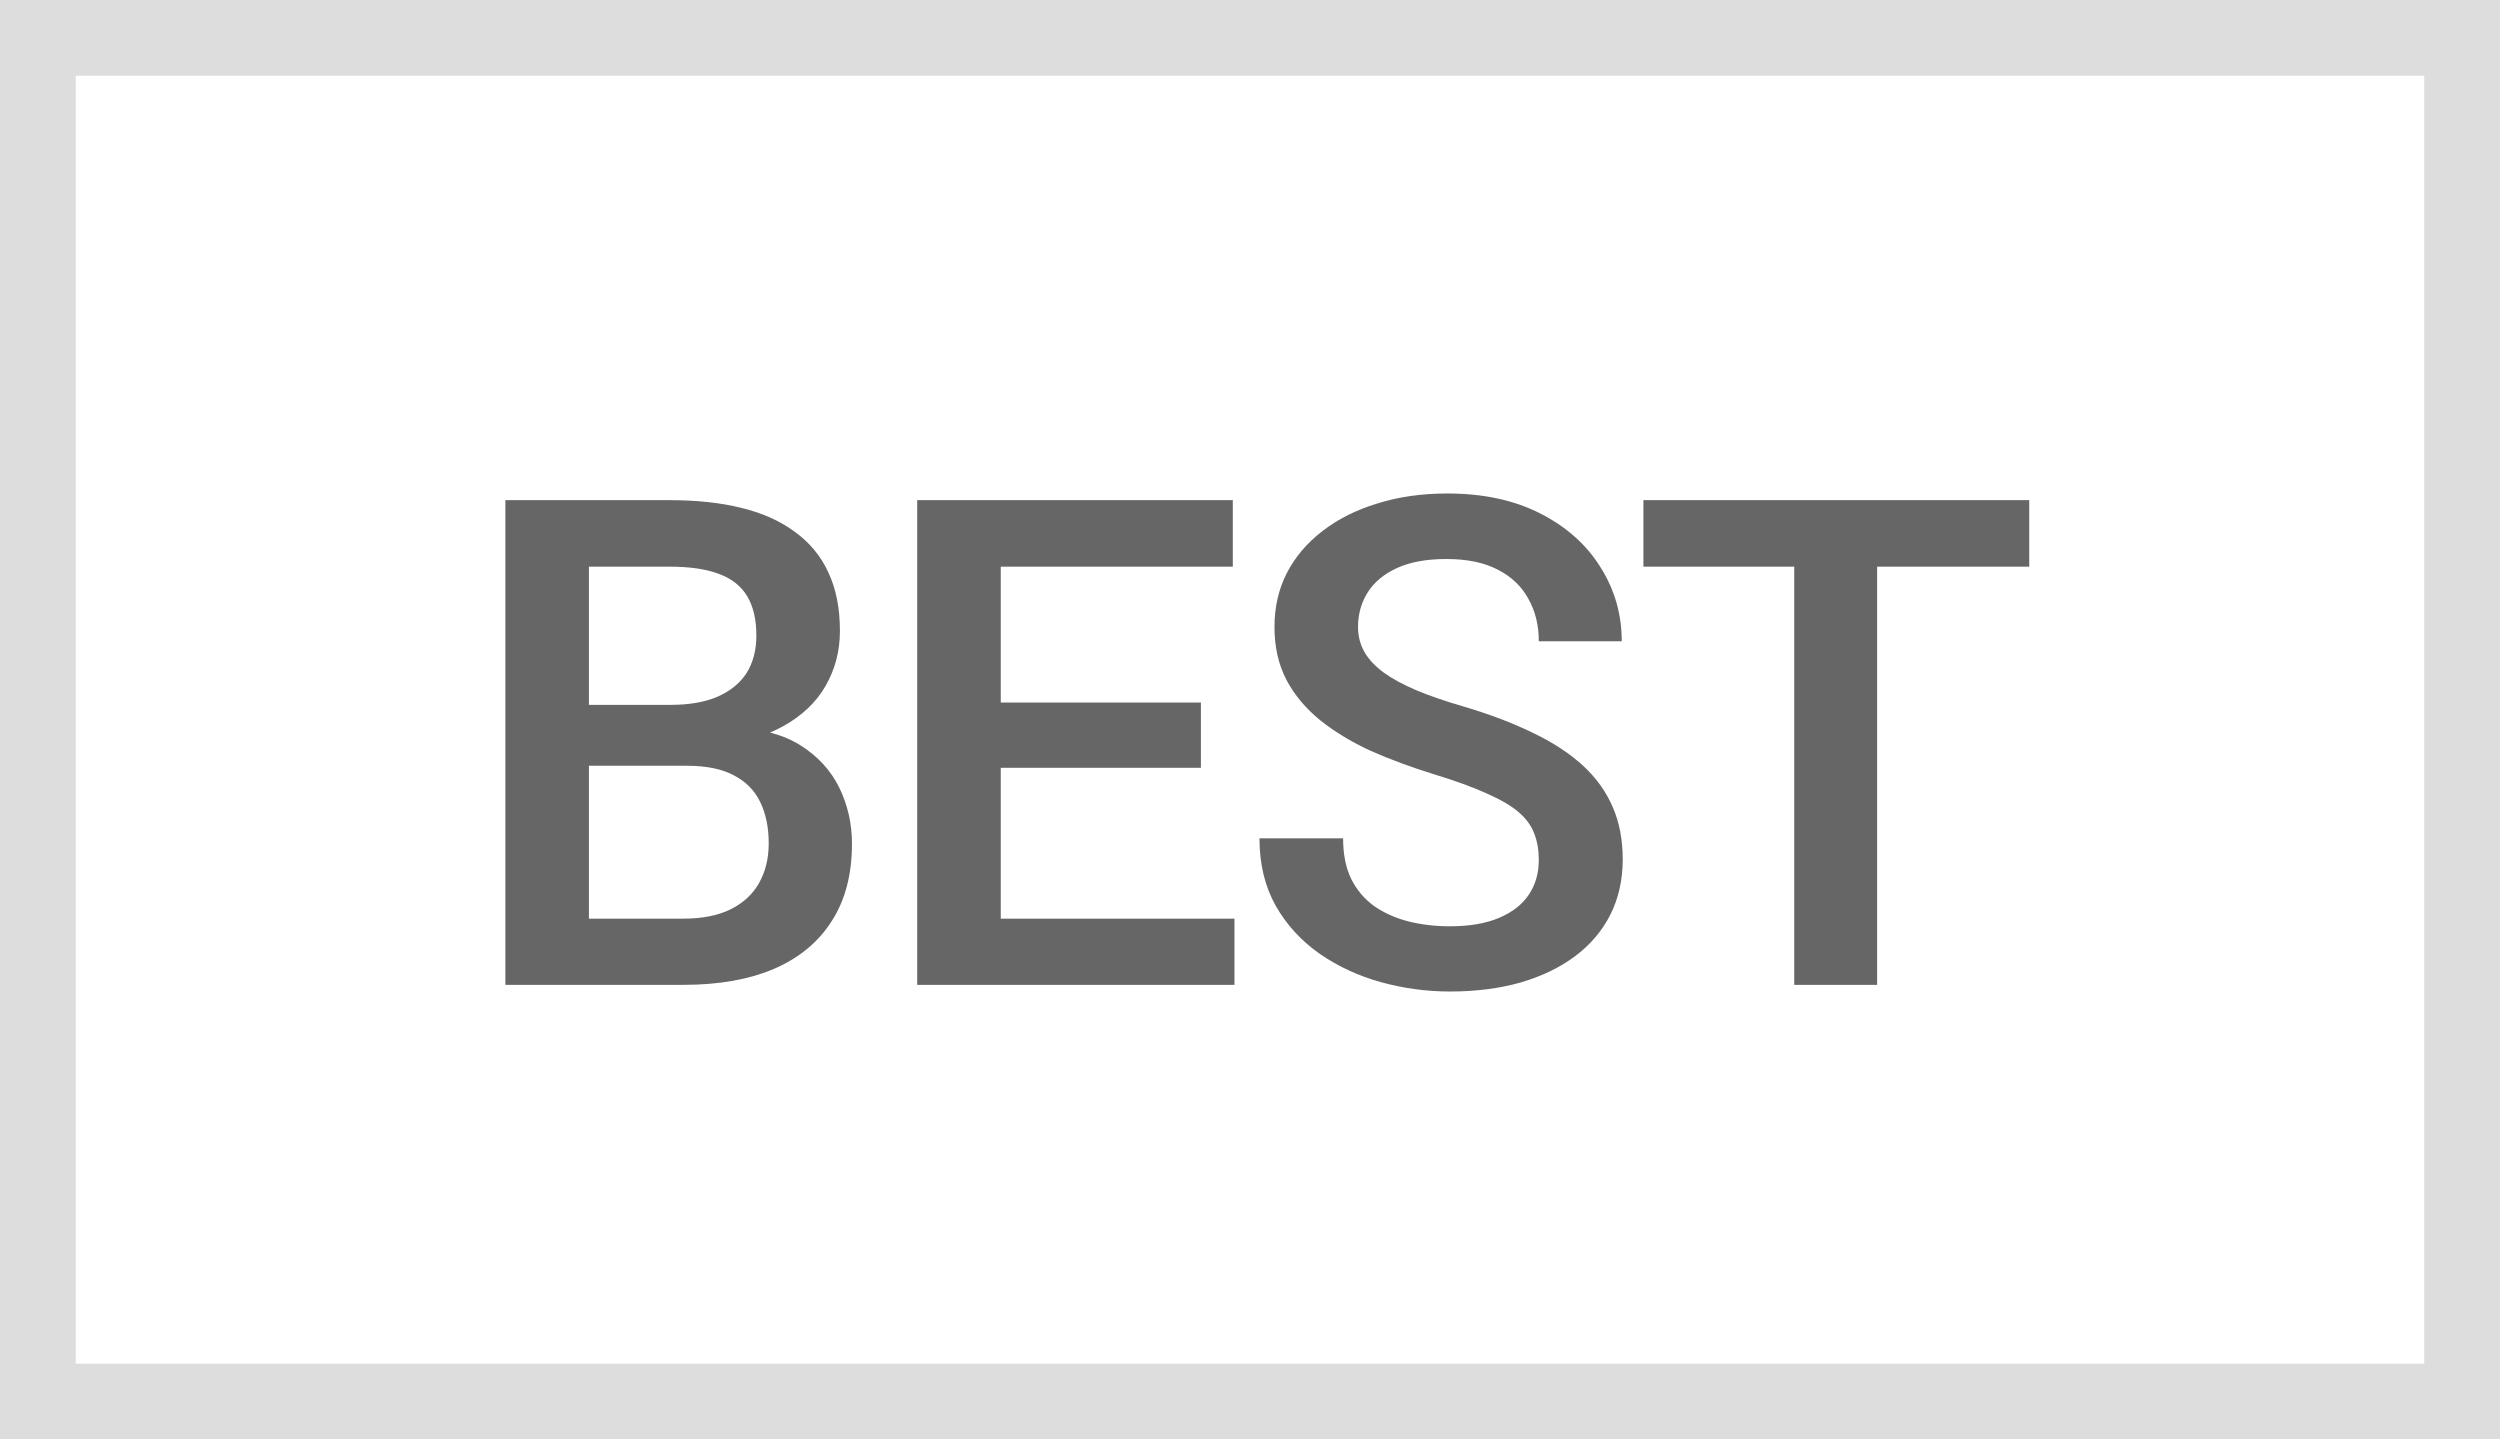 <svg width="33" height="19" viewBox="0 0 33 19" fill="none" xmlns="http://www.w3.org/2000/svg">
<rect x="0" y="0" width="33" height="19" fill="#333333" stroke="none"/>
<rect x="0.5" y="0.5" width="32" height="18" fill="white"/>
<path d="M9.07 10.108H7.44L7.431 9.304H8.855C9.095 9.304 9.299 9.269 9.466 9.199C9.636 9.125 9.765 9.021 9.853 8.887C9.94 8.749 9.984 8.584 9.984 8.39C9.984 8.176 9.943 8.002 9.861 7.867C9.779 7.732 9.653 7.634 9.483 7.573C9.316 7.511 9.103 7.48 8.842 7.48H7.774V13H6.671V6.602H8.842C9.193 6.602 9.507 6.635 9.782 6.703C10.06 6.77 10.296 6.875 10.49 7.019C10.686 7.16 10.834 7.338 10.934 7.555C11.036 7.772 11.087 8.03 11.087 8.329C11.087 8.592 11.024 8.834 10.898 9.054C10.773 9.271 10.586 9.448 10.34 9.585C10.094 9.723 9.788 9.805 9.422 9.832L9.07 10.108ZM9.022 13H7.093L7.589 12.126H9.022C9.271 12.126 9.479 12.085 9.646 12.002C9.813 11.918 9.938 11.802 10.02 11.655C10.104 11.506 10.147 11.332 10.147 11.132C10.147 10.924 10.11 10.744 10.037 10.592C9.964 10.437 9.848 10.318 9.69 10.236C9.532 10.151 9.325 10.108 9.07 10.108H7.831L7.84 9.304H9.453L9.703 9.607C10.055 9.619 10.343 9.697 10.569 9.84C10.797 9.984 10.967 10.17 11.079 10.398C11.19 10.627 11.246 10.873 11.246 11.137C11.246 11.544 11.156 11.885 10.977 12.161C10.802 12.436 10.548 12.646 10.217 12.789C9.886 12.93 9.488 13 9.022 13ZM16.295 12.126V13H12.898V12.126H16.295ZM13.21 6.602V13H12.107V6.602H13.21ZM15.852 9.273V10.135H12.898V9.273H15.852ZM16.273 6.602V7.48H12.898V6.602H16.273ZM20.312 11.352C20.312 11.22 20.292 11.103 20.251 11.001C20.213 10.898 20.144 10.804 20.044 10.719C19.945 10.634 19.804 10.552 19.623 10.473C19.444 10.391 19.215 10.308 18.937 10.223C18.632 10.129 18.351 10.025 18.093 9.911C17.838 9.793 17.616 9.659 17.425 9.506C17.235 9.351 17.087 9.174 16.981 8.975C16.876 8.772 16.823 8.54 16.823 8.276C16.823 8.015 16.877 7.778 16.986 7.564C17.097 7.35 17.254 7.166 17.456 7.01C17.661 6.852 17.903 6.73 18.181 6.646C18.459 6.558 18.767 6.514 19.104 6.514C19.579 6.514 19.987 6.602 20.33 6.777C20.676 6.953 20.941 7.189 21.125 7.485C21.313 7.781 21.407 8.107 21.407 8.465H20.312C20.312 8.254 20.267 8.068 20.176 7.907C20.088 7.743 19.954 7.614 19.772 7.52C19.593 7.426 19.366 7.379 19.091 7.379C18.83 7.379 18.613 7.419 18.44 7.498C18.268 7.577 18.139 7.684 18.054 7.819C17.969 7.954 17.926 8.106 17.926 8.276C17.926 8.396 17.954 8.506 18.01 8.605C18.065 8.702 18.15 8.793 18.265 8.878C18.379 8.96 18.523 9.038 18.695 9.111C18.868 9.184 19.072 9.254 19.306 9.322C19.661 9.427 19.97 9.544 20.233 9.673C20.497 9.799 20.717 9.943 20.893 10.104C21.068 10.265 21.2 10.448 21.288 10.653C21.376 10.855 21.42 11.085 21.42 11.343C21.42 11.613 21.366 11.856 21.257 12.073C21.149 12.287 20.994 12.47 20.791 12.622C20.592 12.771 20.352 12.887 20.071 12.969C19.793 13.048 19.482 13.088 19.139 13.088C18.831 13.088 18.528 13.047 18.23 12.965C17.934 12.883 17.664 12.758 17.421 12.591C17.178 12.421 16.984 12.21 16.841 11.959C16.697 11.704 16.625 11.406 16.625 11.066H17.729C17.729 11.274 17.764 11.452 17.834 11.598C17.907 11.745 18.008 11.865 18.137 11.959C18.266 12.049 18.416 12.117 18.585 12.161C18.758 12.205 18.943 12.227 19.139 12.227C19.397 12.227 19.612 12.19 19.785 12.117C19.961 12.043 20.093 11.941 20.181 11.809C20.269 11.677 20.312 11.525 20.312 11.352ZM24.778 6.602V13H23.684V6.602H24.778ZM26.786 6.602V7.48H21.693V6.602H26.786Z" fill="#666666"/>
<rect x="0.5" y="0.5" width="32" height="18" stroke="#DDDDDD"/>
</svg>
